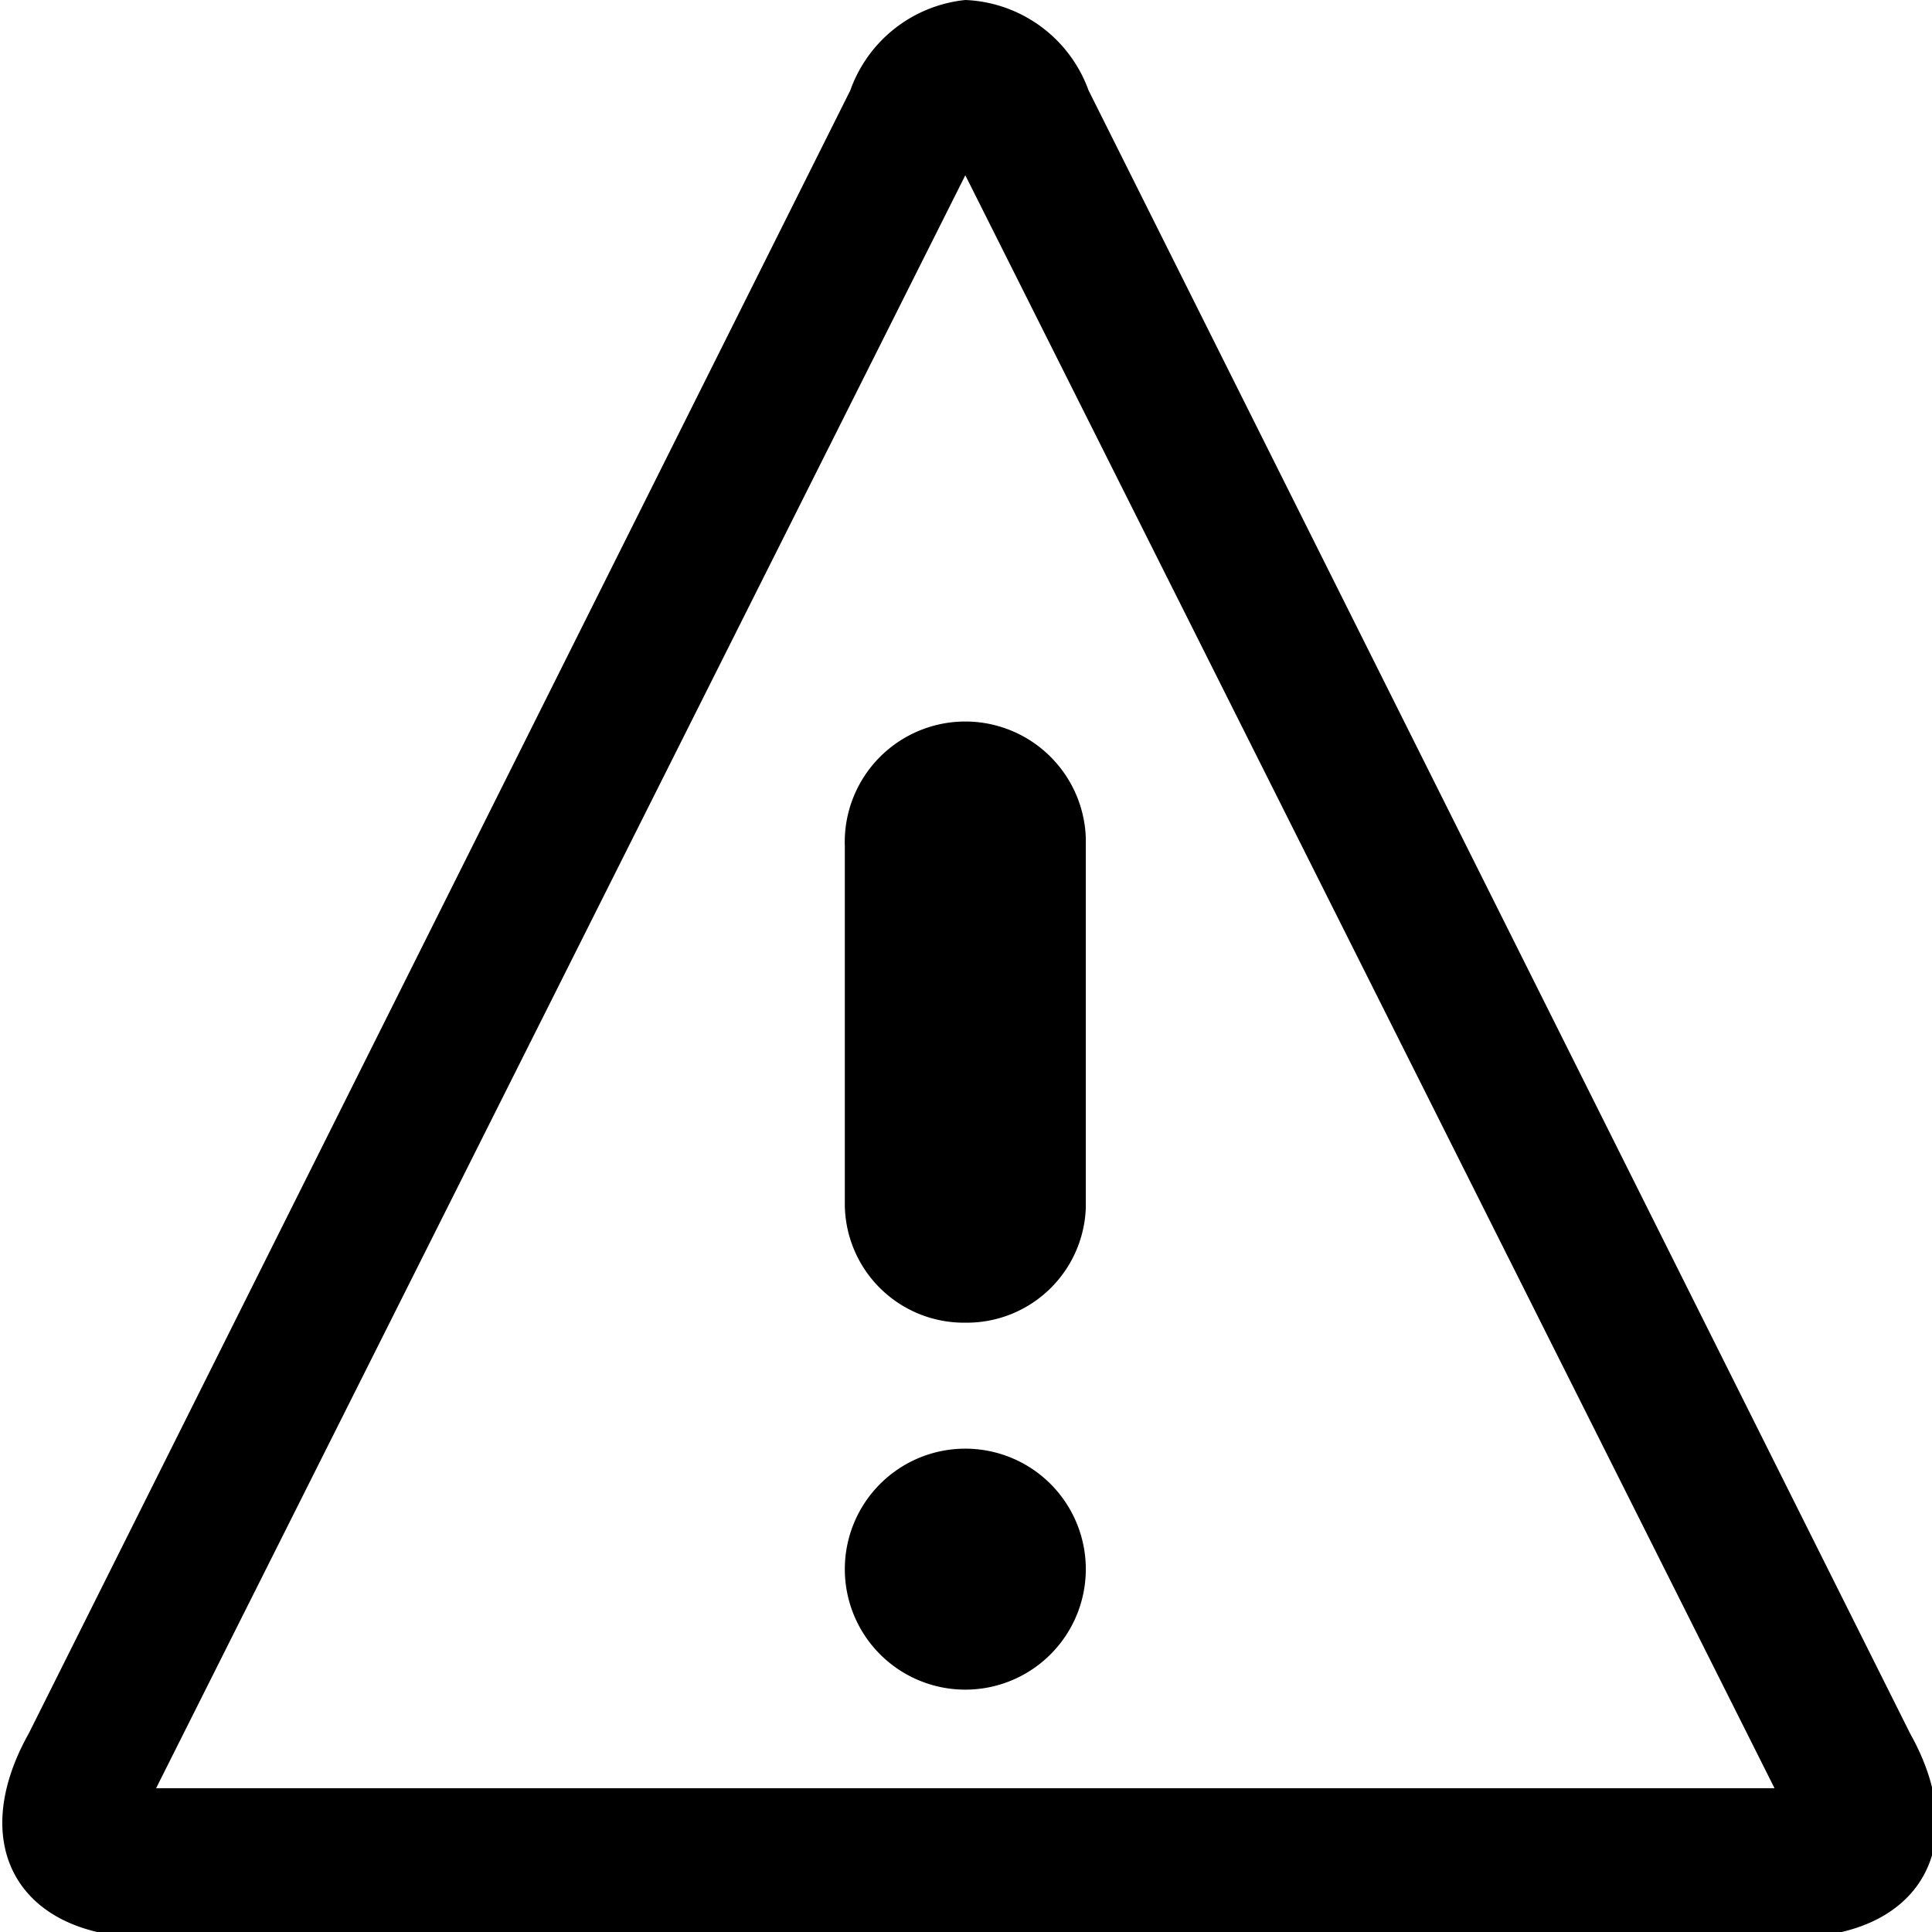 <svg id="aa7819dd-15dd-4b51-ac76-dba39b25b703" data-name="Layer 1" xmlns="http://www.w3.org/2000/svg" width="14.11" height="14.11" viewBox="0 0 14.11 14.11">
  <path id="baa05492-3e71-4b93-8ff5-960e9b9daf8d" data-name="Icon metro-warning" d="M7.43,2.62,13.34,14.4H1.52Zm0-1.28A1,1,0,0,0,6.59,2l-6,12c-.46.82-.07,1.49.87,1.49h12c.94,0,1.33-.67.87-1.49h0l-6-12A1,1,0,0,0,7.43,1.34ZM8.31,12.8a.88.88,0,1,1-.88-.88h0a.88.88,0,0,1,.88.88ZM7.43,11a.87.87,0,0,1-.88-.88V7.52a.88.88,0,1,1,1.76-.06v2.7A.87.87,0,0,1,7.43,11Z" transform="translate(-0.38 -1.34)"/>
</svg>
